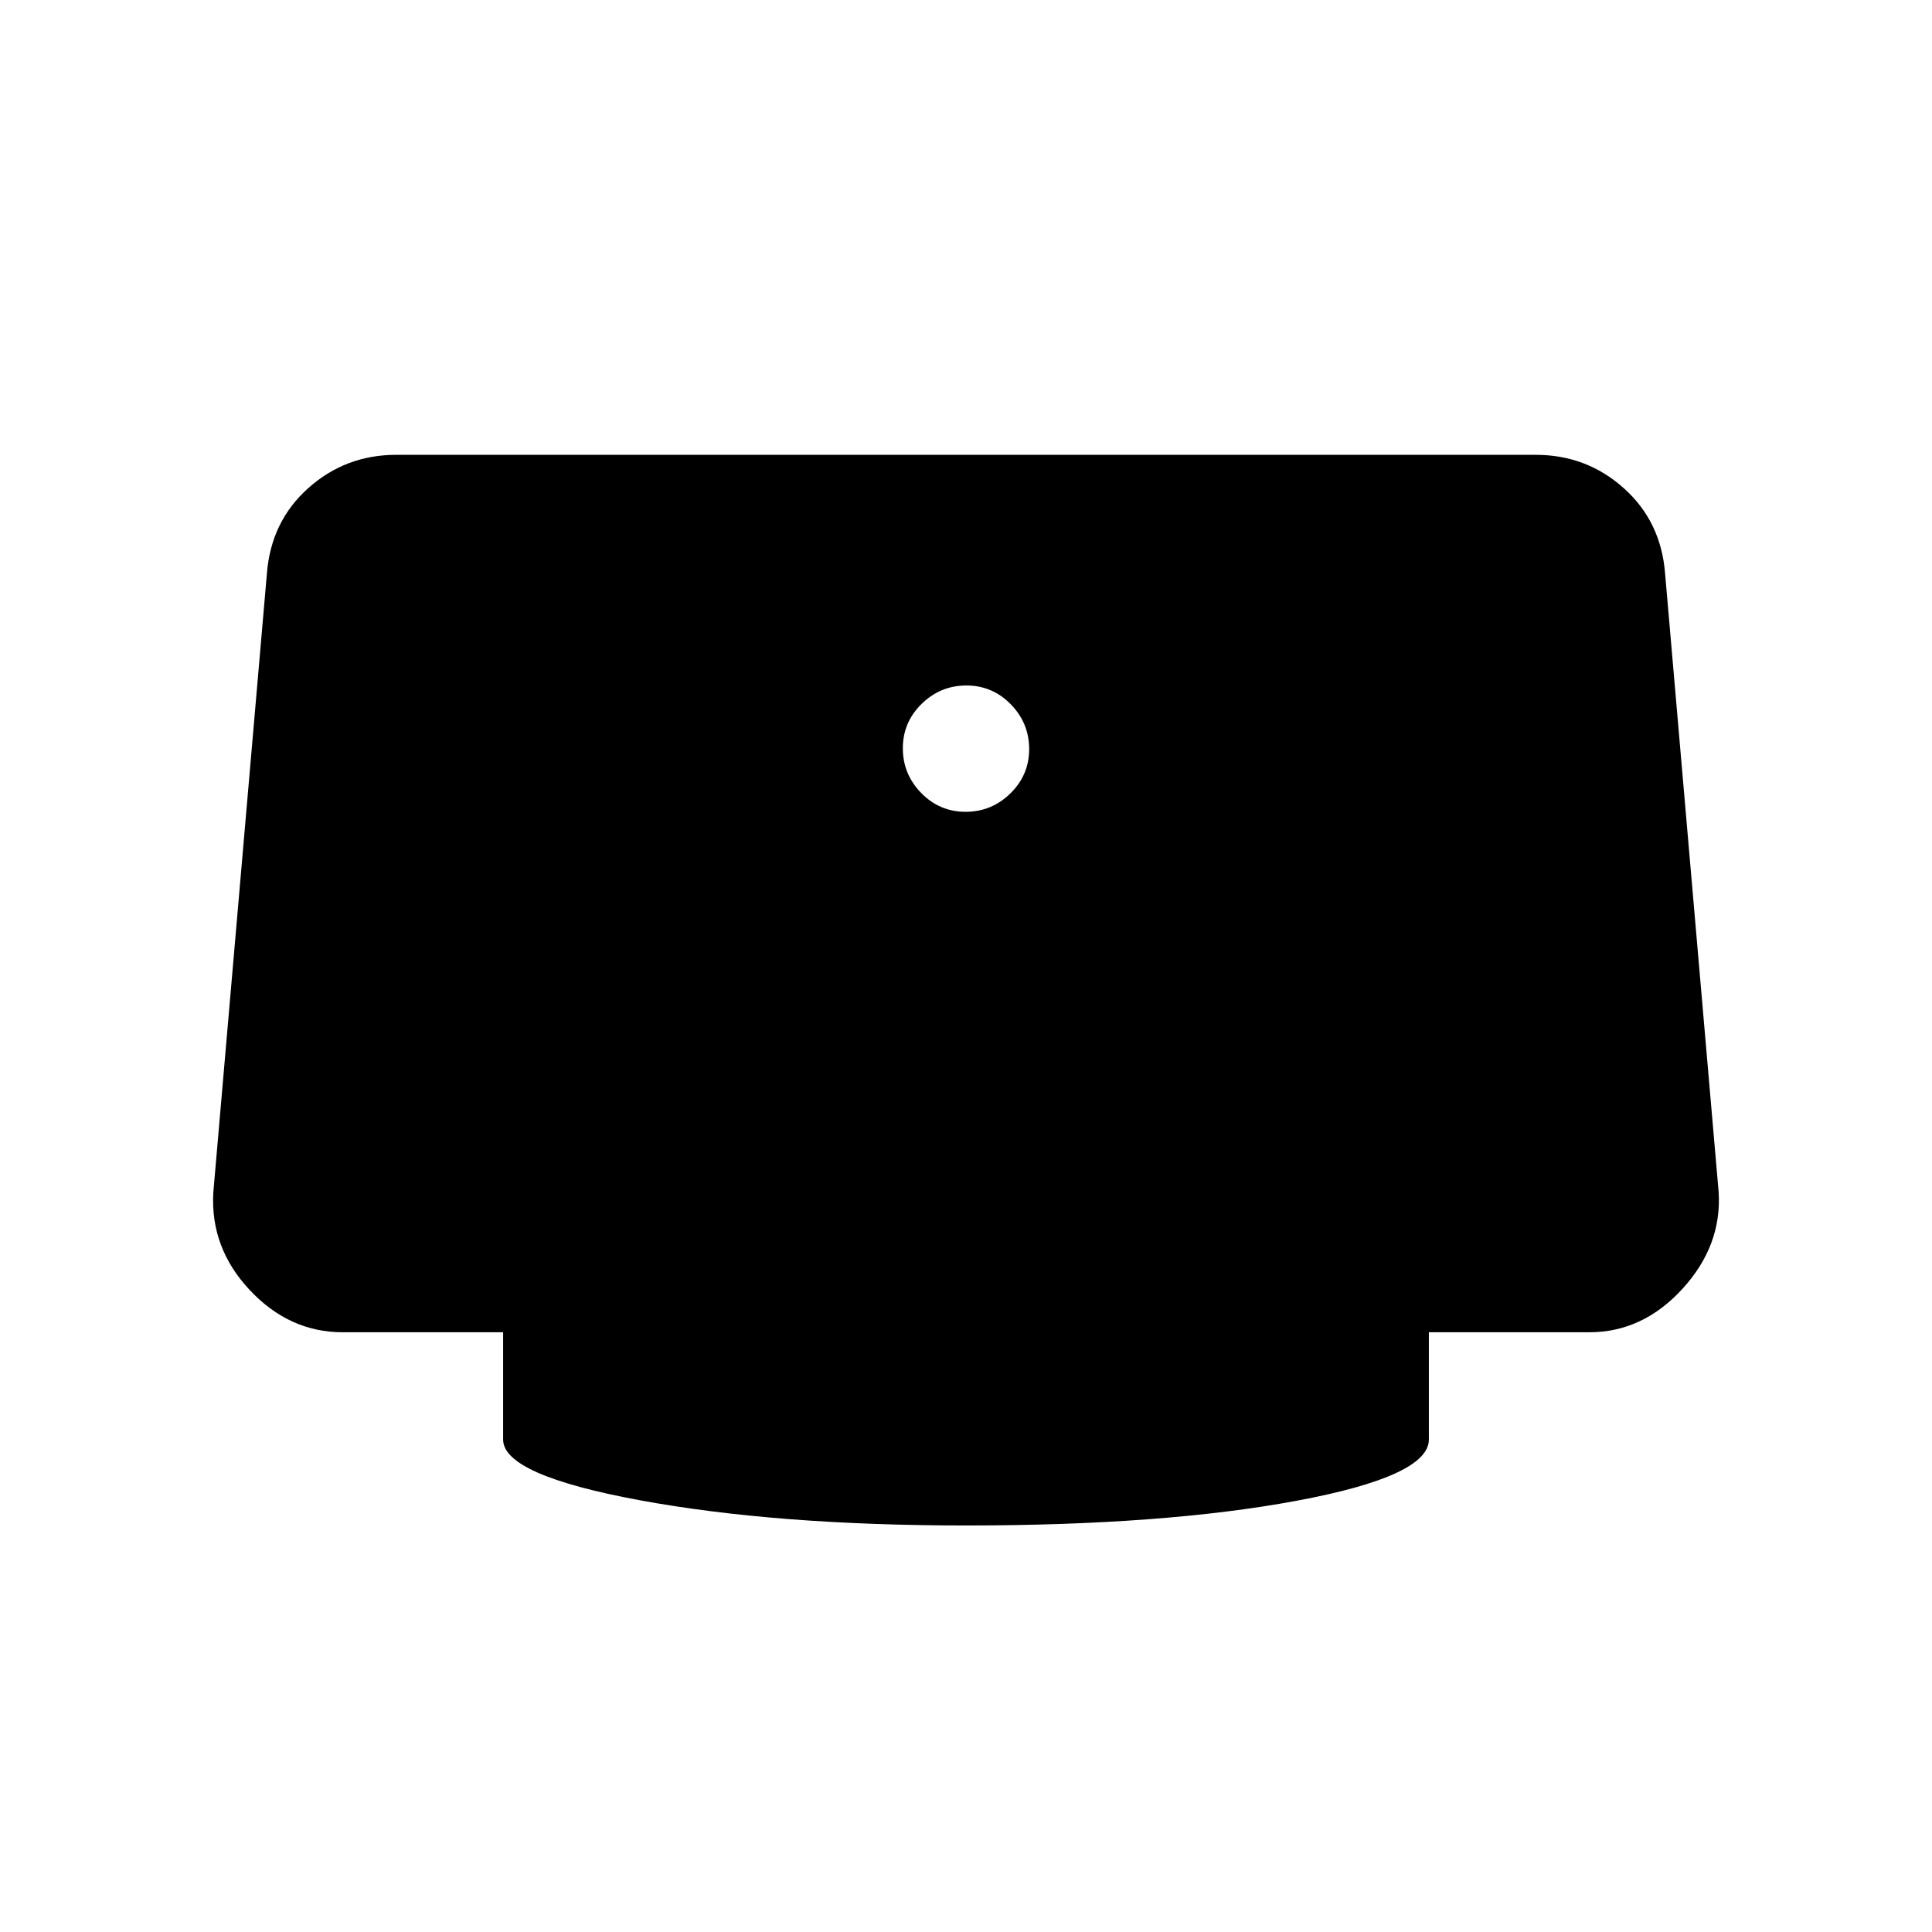 <svg xmlns="http://www.w3.org/2000/svg" height="20" viewBox="0 -960 960 960" width="20"><path d="M479.789-556.616q12.903 0 22.249-9.135 9.346-9.136 9.346-22.038 0-12.903-9.135-22.249-9.136-9.346-22.038-9.346-12.903 0-22.249 9.135-9.346 9.136-9.346 22.038 0 12.903 9.135 22.249 9.136 9.346 22.038 9.346ZM480-202.001q-94.231 0-162.115-12.538-67.884-12.539-67.884-30.154v-53.308h-79.693q-26.538 0-46.23-21-19.693-20.999-18.077-48.538l26.615-307.384q2-25.923 20.526-42.499 18.525-16.577 43.781-16.577h566.154q25.256 0 43.781 16.577 18.526 16.576 20.526 42.499l26.615 307.384q1.616 26.539-18.077 48.038-19.692 21.5-46.23 21.5h-79.693v53.308q0 18.202-65.884 30.447Q578.231-202.001 480-202.001Z"/></svg>
